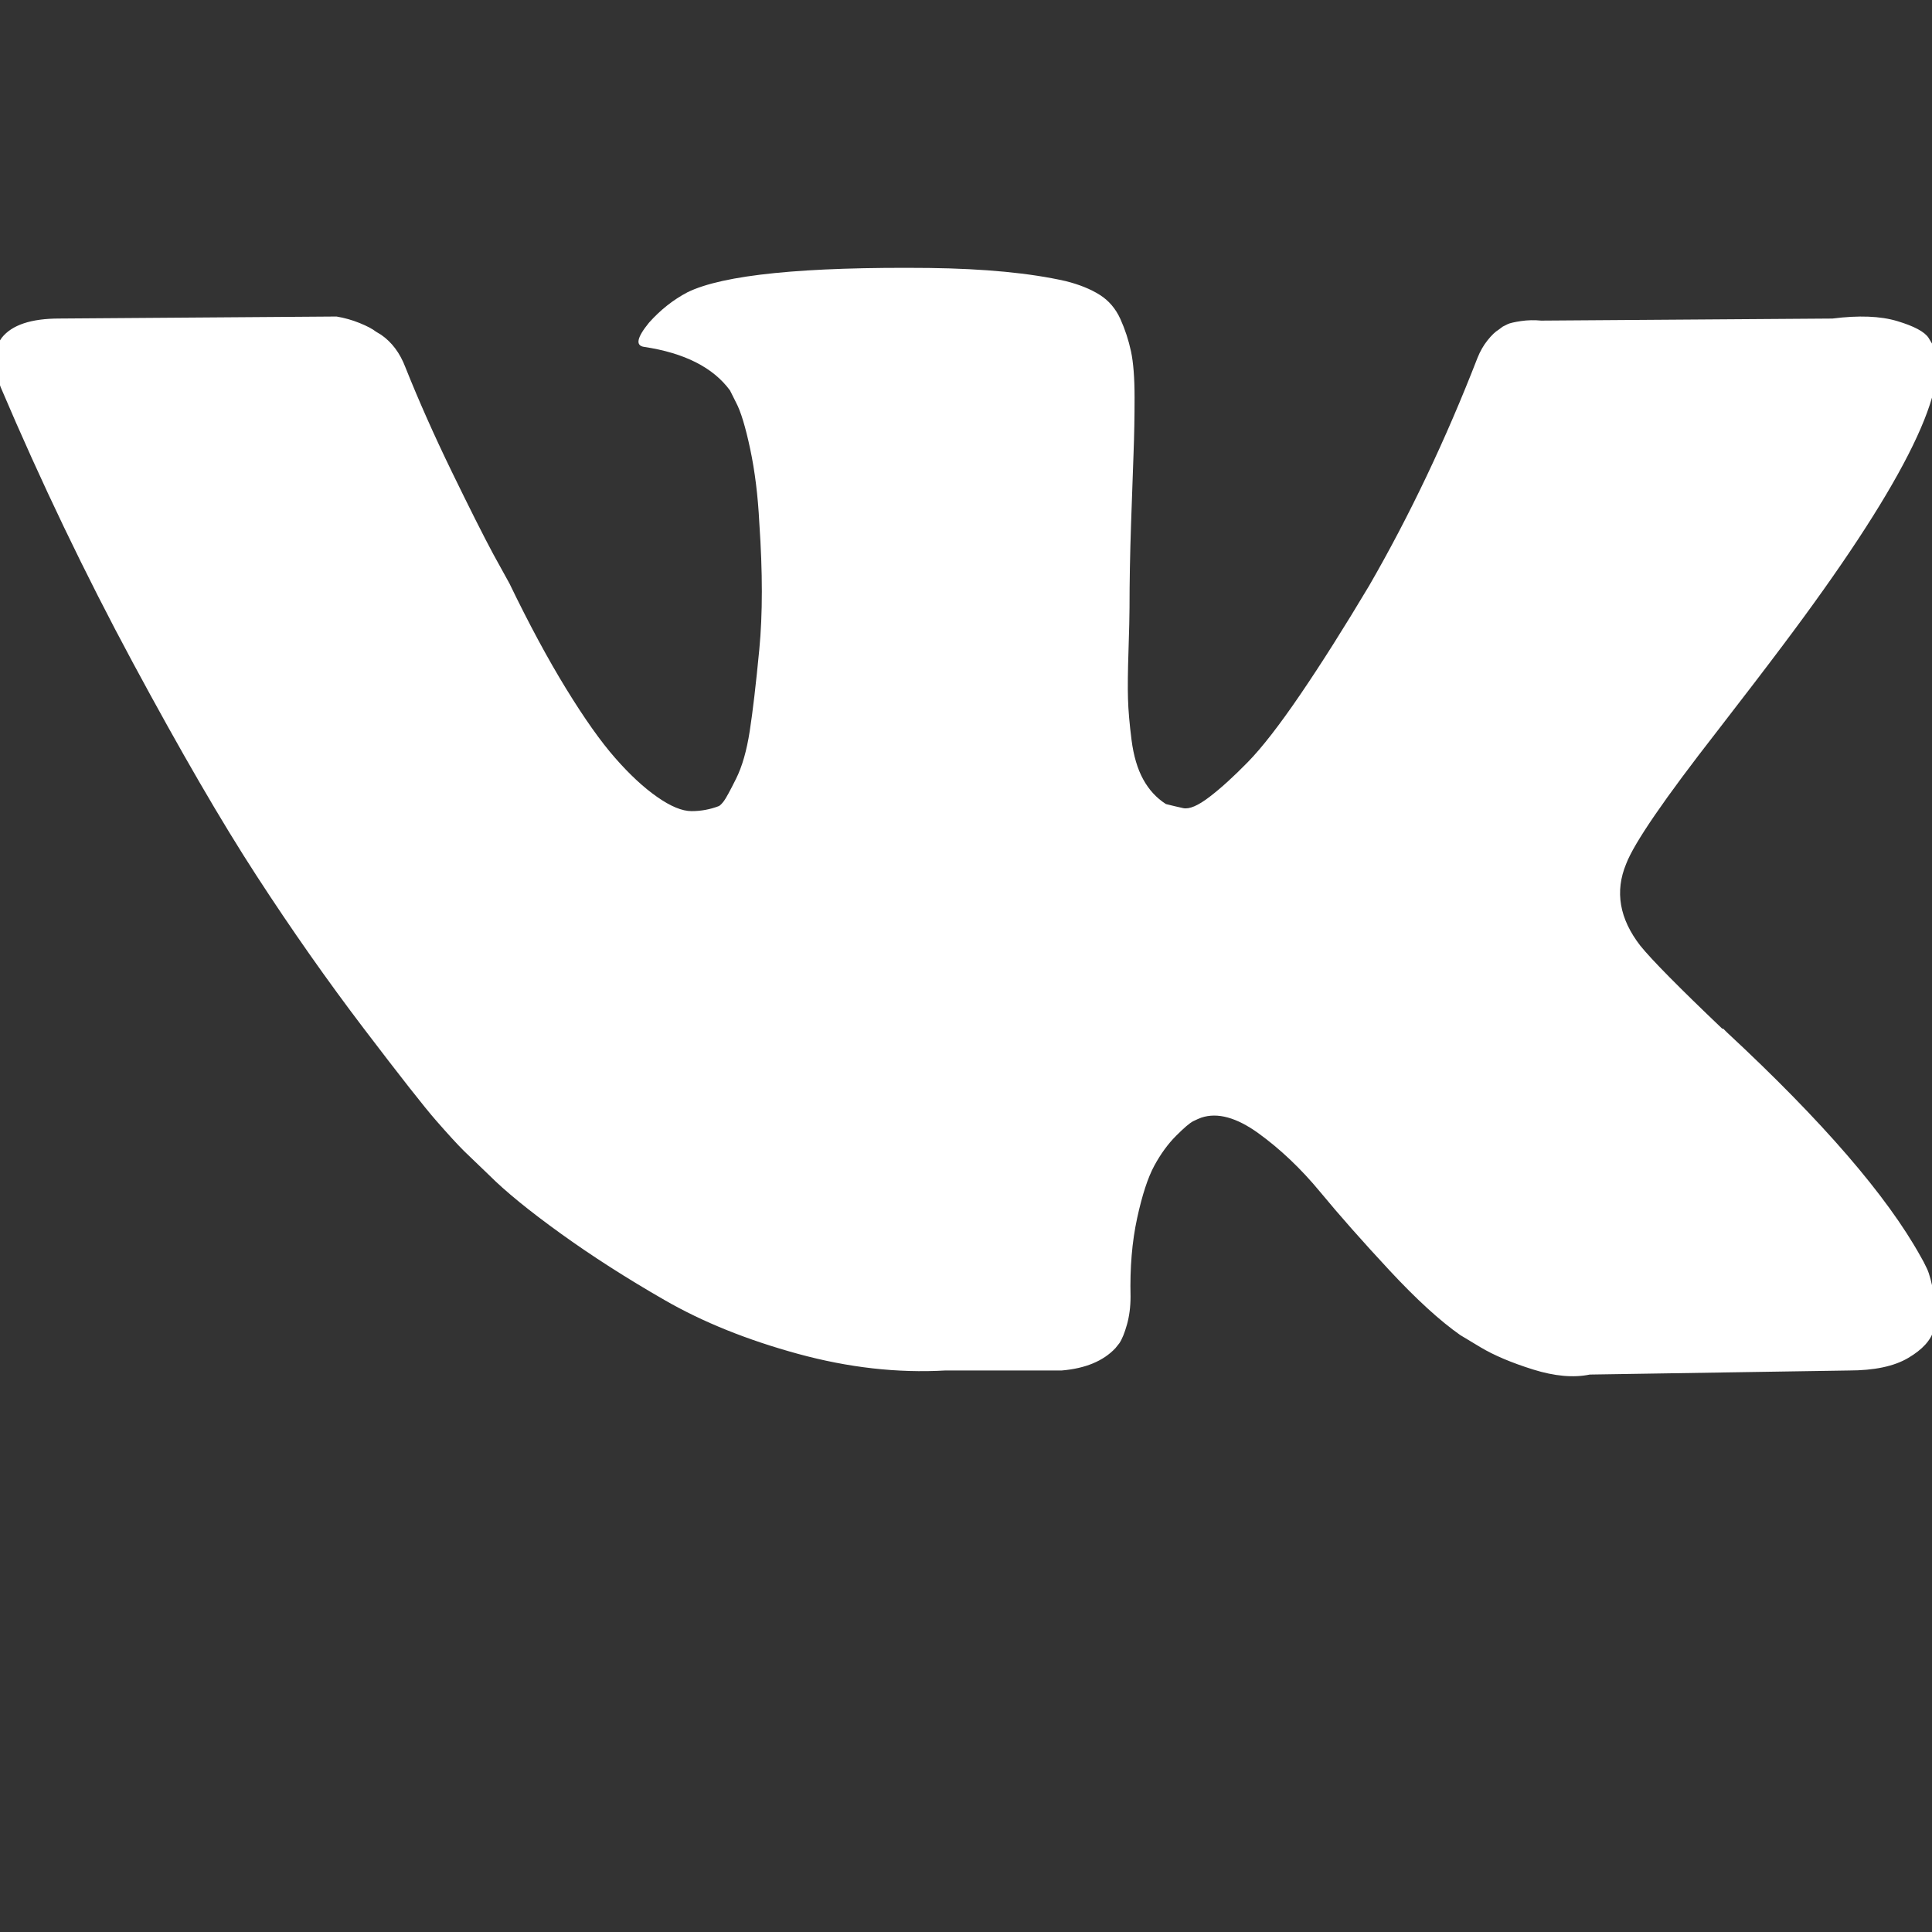<?xml version="1.0" encoding="UTF-8" standalone="no" ?>
<!DOCTYPE svg PUBLIC "-//W3C//DTD SVG 1.1//EN" "http://www.w3.org/Graphics/SVG/1.1/DTD/svg11.dtd">
<svg xmlns="http://www.w3.org/2000/svg" xmlns:xlink="http://www.w3.org/1999/xlink" version="1.1" width="1080" height="1080" viewBox="0 0 1080 1080" xml:space="preserve">
<rect x="0" y="0" width="1080" height="1080" fill="#333333" stroke="none"/>
<desc>Created with Fabric.js 5.2.4</desc>
<defs>
</defs>
<rect x="0" y="0" width="100%" height="100%" fill="transparent"></rect>
<g transform="matrix(1 0 0 1 540 540)" id="06e2a779-61e9-41da-bf9b-4db178f3548b"  >
<rect style="stroke: none; stroke-width: 1; stroke-dasharray: none; stroke-linecap: butt; stroke-dashoffset: 0; stroke-linejoin: miter; stroke-miterlimit: 4; fill: rgb(255,255,255); fill-rule: nonzero; opacity: 1; visibility: hidden;" vector-effect="non-scaling-stroke"  x="-540" y="-540" rx="0" ry="0" width="1080" height="1080" />
</g>
<g transform="matrix(1 0 0 1 540 540)" id="b00e511f-5ffa-4bf9-9320-853e565842d4"  >
</g>
<g transform="matrix(2.04 0 0 2.04 540 459.53)" id="68fab428-845b-4c1e-90ae-20d2f3583720"  >
<path style="stroke: rgb(0,0,0); stroke-width: 0; stroke-dasharray: none; stroke-linecap: butt; stroke-dashoffset: 0; stroke-linejoin: miter; stroke-miterlimit: 4; fill: rgb(255,255,255); fill-rule: nonzero; opacity: 1;" vector-effect="non-scaling-stroke"  transform=" translate(-266.17, -266.17)" d="M 471.998 241.286 C 479.568 231.5 485.578 223.648 490.016 217.724 C 521.981 175.226 535.836 148.078 531.59 136.242 L 529.924 133.47 C 528.817 131.805 525.947 130.276 521.332 128.892 C 516.711 127.509 510.799 127.288 503.596 128.201 L 423.774 128.764 C 421.927 128.58 420.065 128.623 418.229 128.892 C 416.381 129.173 415.182 129.455 414.624 129.724 C 414.067 130.006 413.608 130.232 413.241 130.416 L 412.134 131.248 C 411.21 131.799 410.195 132.772 409.087 134.162 C 407.978 135.551 407.048 137.161 406.314 139.015 C 397.63 161.371 387.746 182.161 376.658 201.378 C 369.82 212.835 363.535 222.774 357.814 231.17 C 352.085 239.585 347.281 245.773 343.4 249.738 C 339.521 253.71 336.007 256.904 332.869 259.298 C 329.723 261.709 327.324 262.719 325.666 262.352 C 324.089 262.008 322.517 261.637 320.953 261.238 C 318.365 259.58 316.283 257.321 314.717 254.451 C 313.145 251.594 312.086 247.988 311.528 243.643 C 310.977 239.304 310.647 235.559 310.561 232.413 C 310.463 229.274 310.512 224.843 310.702 219.108 C 310.886 213.379 310.977 209.506 310.977 207.468 C 310.977 200.454 311.118 192.829 311.395 184.604 C 311.67 176.385 311.903 169.867 312.086 165.062 C 312.27 160.264 312.361 155.178 312.361 149.817 C 312.361 144.468 312.037 140.257 311.386 137.204 C 310.733 134.154 309.759 131.181 308.48 128.336 C 307.183 125.478 305.291 123.256 302.794 121.69 C 300.298 120.117 297.206 118.875 293.511 117.944 C 283.712 115.722 271.24 114.535 256.093 114.34 C 221.723 113.985 199.642 116.2 189.85 120.998 C 185.97 123.036 182.457 125.802 179.318 129.315 C 175.989 133.385 175.53 135.606 177.935 135.961 C 189.024 137.626 196.871 141.604 201.491 147.883 L 203.156 151.206 C 204.447 153.617 205.739 157.865 207.036 163.96 C 208.328 170.056 209.16 176.8 209.533 184.193 C 210.457 197.681 210.457 209.224 209.533 218.839 C 208.609 228.453 207.734 235.932 206.902 241.281 C 206.069 246.642 204.821 250.981 203.162 254.304 C 201.497 257.639 200.39 259.671 199.833 260.411 C 199.276 261.145 198.817 261.61 198.45 261.795 C 196.062 262.712 193.524 263.181 190.966 263.178 C 188.377 263.178 185.237 261.88 181.541 259.291 C 177.844 256.715 174.007 253.153 170.041 248.624 C 166.063 244.102 161.589 237.768 156.595 229.634 C 151.607 221.513 146.429 211.898 141.074 200.815 L 136.643 192.773 C 133.871 187.608 130.082 180.074 125.278 170.19 C 120.474 160.306 116.22 150.747 112.53 141.5 C 111.049 137.626 108.833 134.67 105.878 132.632 L 104.495 131.8 C 103.571 131.065 102.09 130.276 100.058 129.449 C 98.006 128.613 95.867 128.007 93.681 127.644 L 17.738 128.195 C 9.978 128.195 4.715 129.958 1.943 133.47 L 0.835 135.129 C 0.275 136.059 -3.2729374765949615e-13 137.54 -3.2729374765949615e-13 139.566 C -3.2729374765949615e-13 141.604 0.557 144.095 1.665 147.045 C 12.754 173.104 24.811 198.233 37.834 222.431 C 50.864 246.642 62.18 266.14 71.788 280.92 C 81.396 295.712 91.188 309.653 101.17 322.774 C 111.152 335.895 117.755 344.297 120.986 347.988 C 124.217 351.691 126.757 354.464 128.606 356.305 L 135.534 362.963 C 139.965 367.395 146.483 372.706 155.076 378.9 C 163.668 385.093 173.179 391.189 183.626 397.187 C 194.061 403.197 206.215 408.086 220.07 411.881 C 233.926 415.675 247.414 417.198 260.535 416.452 L 292.409 416.452 C 298.878 415.901 303.772 413.876 307.097 410.356 L 308.204 408.973 C 308.938 407.871 309.636 406.158 310.284 403.85 C 310.927 401.543 311.259 398.997 311.259 396.231 C 311.068 388.288 311.675 381.115 313.058 374.75 C 314.441 368.373 316.013 363.575 317.771 360.332 C 319.527 357.106 321.509 354.377 323.73 352.155 C 325.947 349.933 327.513 348.605 328.443 348.14 C 329.367 347.687 330.109 347.363 330.66 347.167 C 335.09 345.691 340.31 347.124 346.32 351.463 C 352.324 355.815 357.961 361.163 363.23 367.54 C 368.492 373.917 374.82 381.071 382.214 389.021 C 389.601 396.964 396.069 402.876 401.614 406.756 L 407.159 410.092 C 410.854 412.301 415.653 414.333 421.571 416.188 C 427.483 418.03 432.661 418.495 437.091 417.571 L 508.046 416.457 C 515.066 416.457 520.519 415.307 524.4 412.993 C 528.279 410.698 530.588 408.14 531.328 405.374 C 532.062 402.602 532.111 399.475 531.469 395.955 C 530.821 392.448 530.172 390 529.53 388.617 C 528.882 387.234 528.28 386.071 527.723 385.153 C 518.483 368.525 500.838 348.102 474.785 323.898 L 474.228 323.347 L 473.953 323.066 L 473.678 322.796 L 473.4 322.796 C 461.57 311.523 454.091 303.946 450.951 300.06 C 445.224 292.68 443.926 285.195 447.072 277.619 C 449.275 271.874 457.586 259.769 471.998 241.286 z" stroke-linecap="round" />
</g>
</svg>